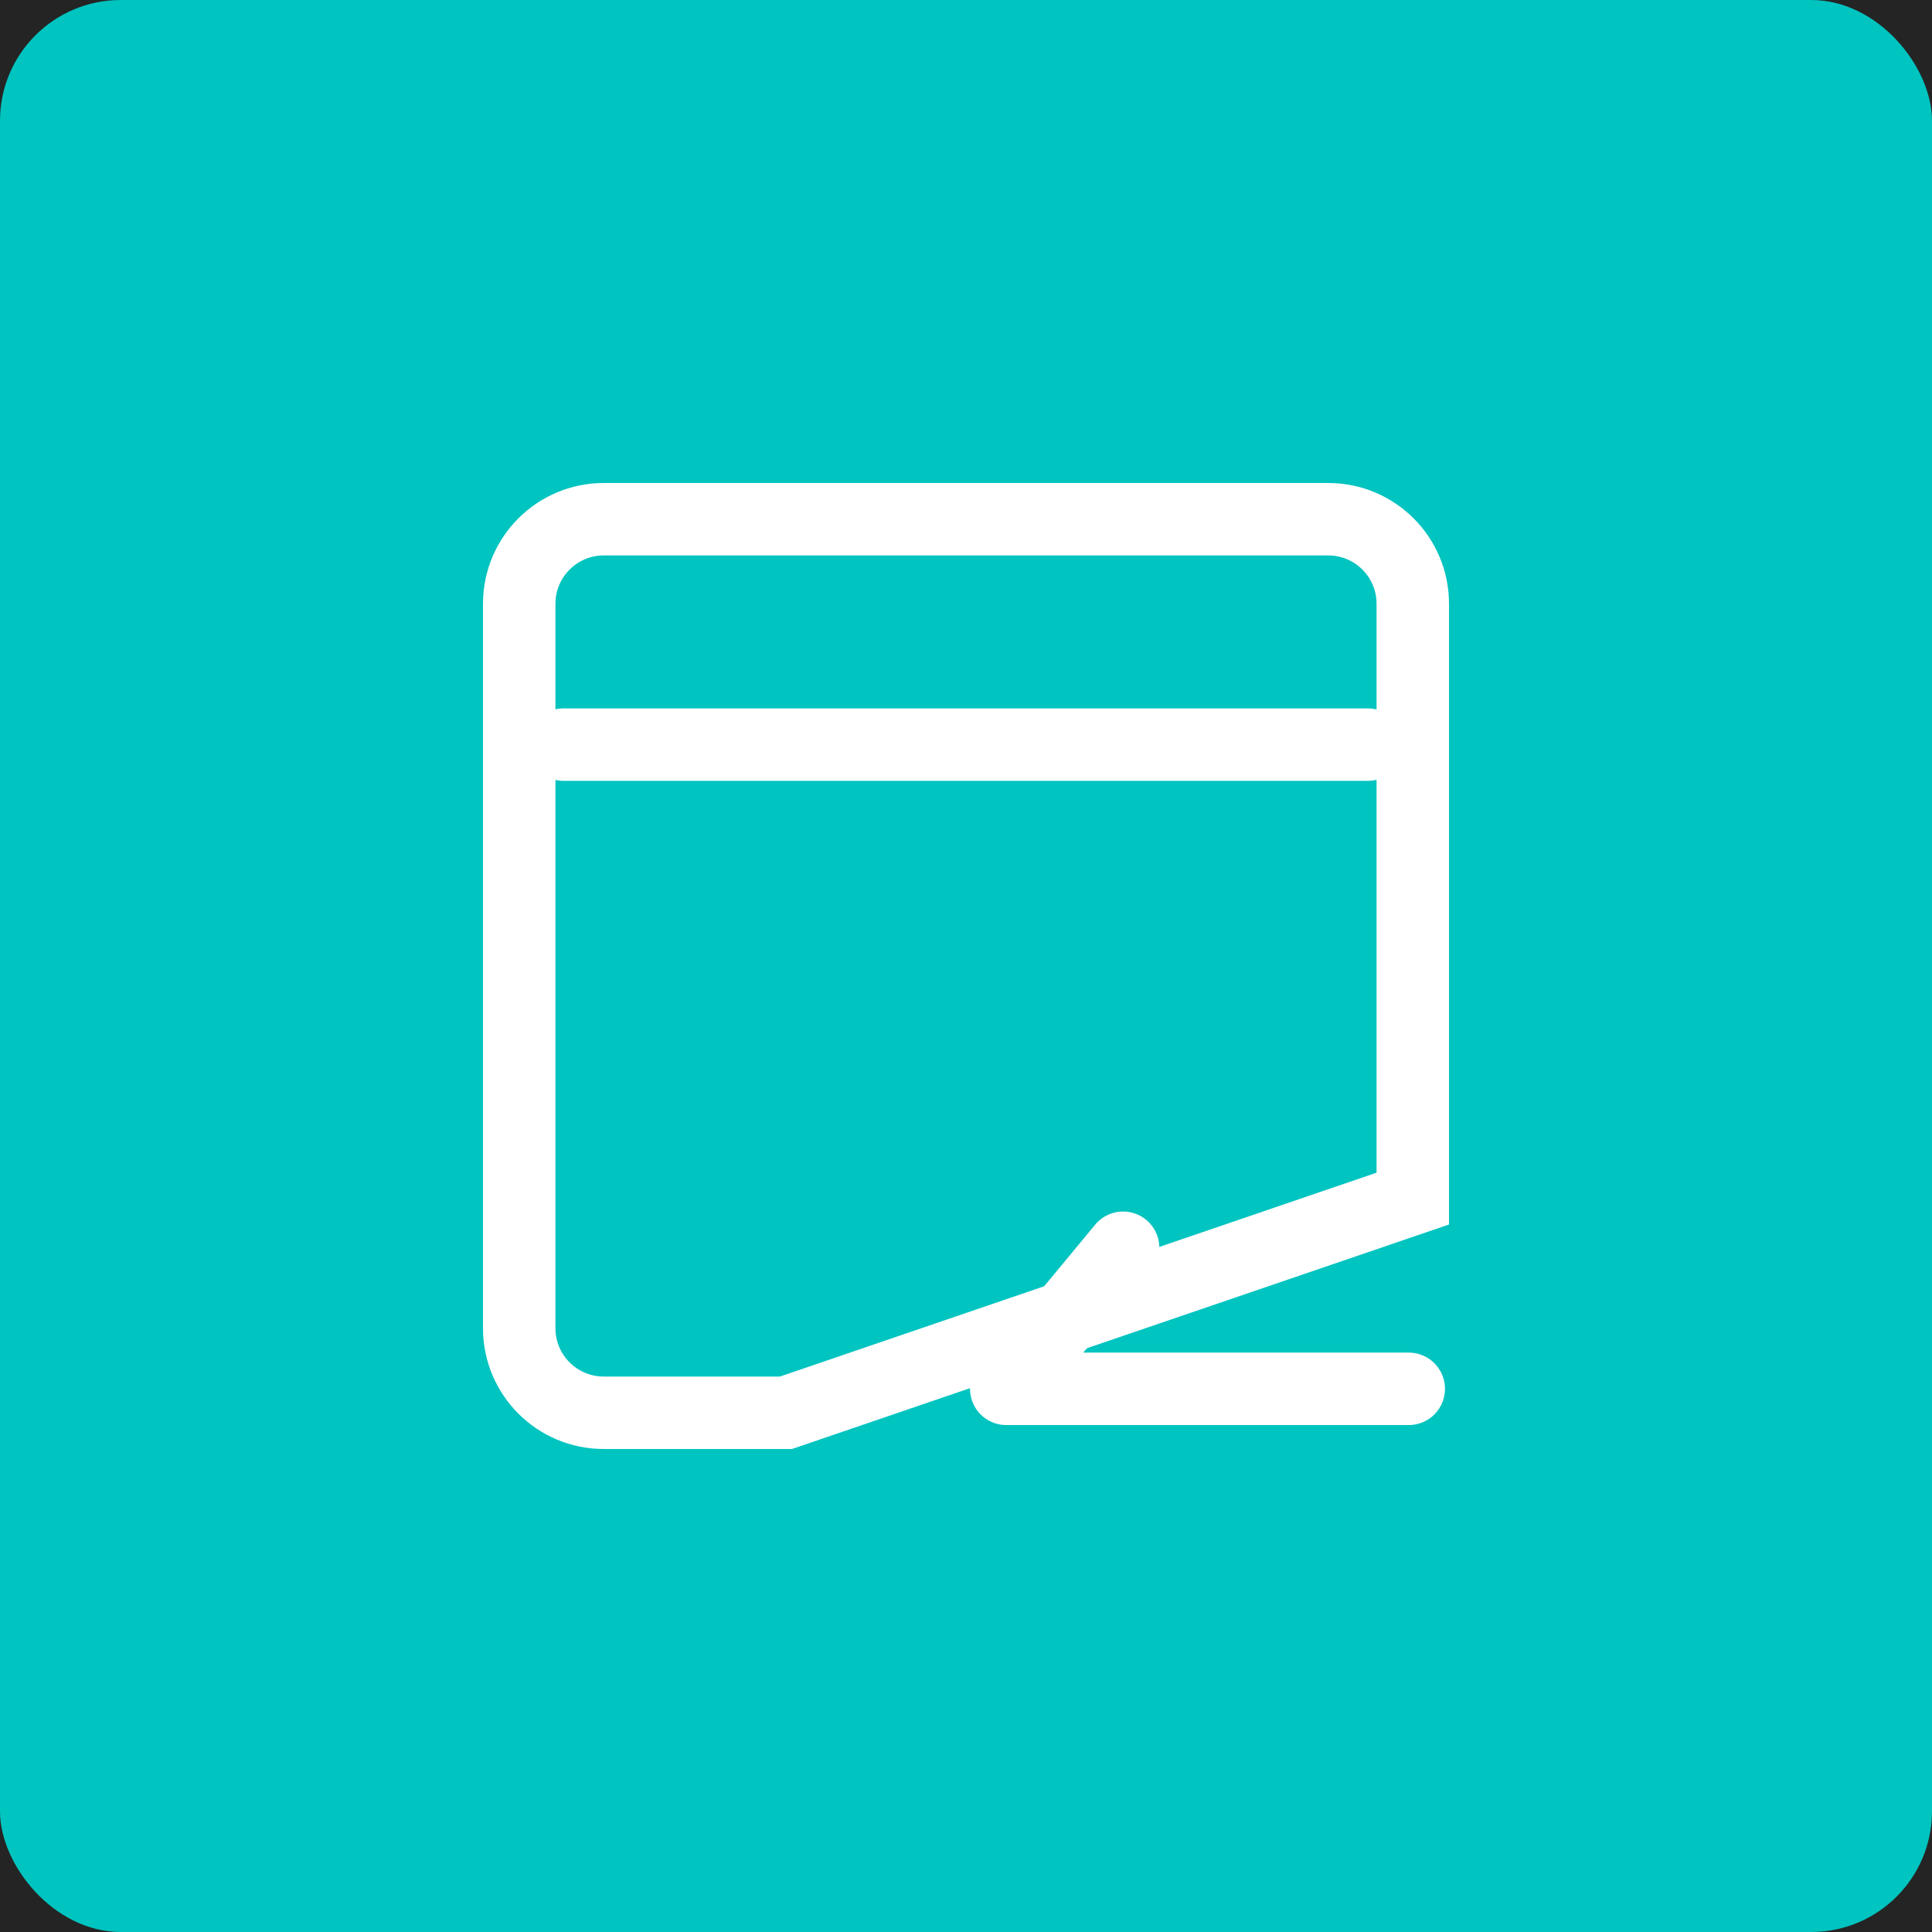 <?xml version="1.0" encoding="UTF-8"?>
<svg width="48px" height="48px" viewBox="0 0 48 48" version="1.1" xmlns="http://www.w3.org/2000/svg" xmlns:xlink="http://www.w3.org/1999/xlink">
    <!-- Generator: Sketch 52.5 (67469) - http://www.bohemiancoding.com/sketch -->
    <title>数据导入-选中</title>
    <desc>Created with Sketch.</desc>
    <g id="页面1" stroke="none" stroke-width="1" fill="none" fill-rule="evenodd">
        <g id="切图" transform="translate(-99, -566)">
            <rect id="矩形-copy-3" fill="#242424" x="91" y="0" width="63" height="1096"></rect>
            <g id="数据导入-选中" transform="translate(99, 566)">
                <rect id="矩形复制-26-copy-5" fill="#00C4C0" x="0" y="0" width="48" height="48" rx="3"></rect>
                <path d="M19.527,35.1 L35.1,29.779 L35.1,15 C35.1,13.84 34.16,12.9 33,12.9 L15,12.9 C13.84,12.9 12.9,13.84 12.9,15 L12.9,33 C12.9,34.16 13.84,35.1 15,35.1 L19.527,35.1 Z" id="路径-copy-2" stroke="#FFFFFF" stroke-width="1.8"></path>
                <path d="M14,18.5 L33.982,18.5" id="路径-19-copy-2" stroke="#FFFFFF" stroke-width="1.8" stroke-linecap="round"></path>
                <polyline id="路径-20-copy-2" stroke="#FFFFFF" stroke-width="1.8" stroke-linecap="round" stroke-linejoin="round" points="35 34.505 25 34.505 27.903 31"></polyline>
            </g>
        </g>
    </g>
</svg>